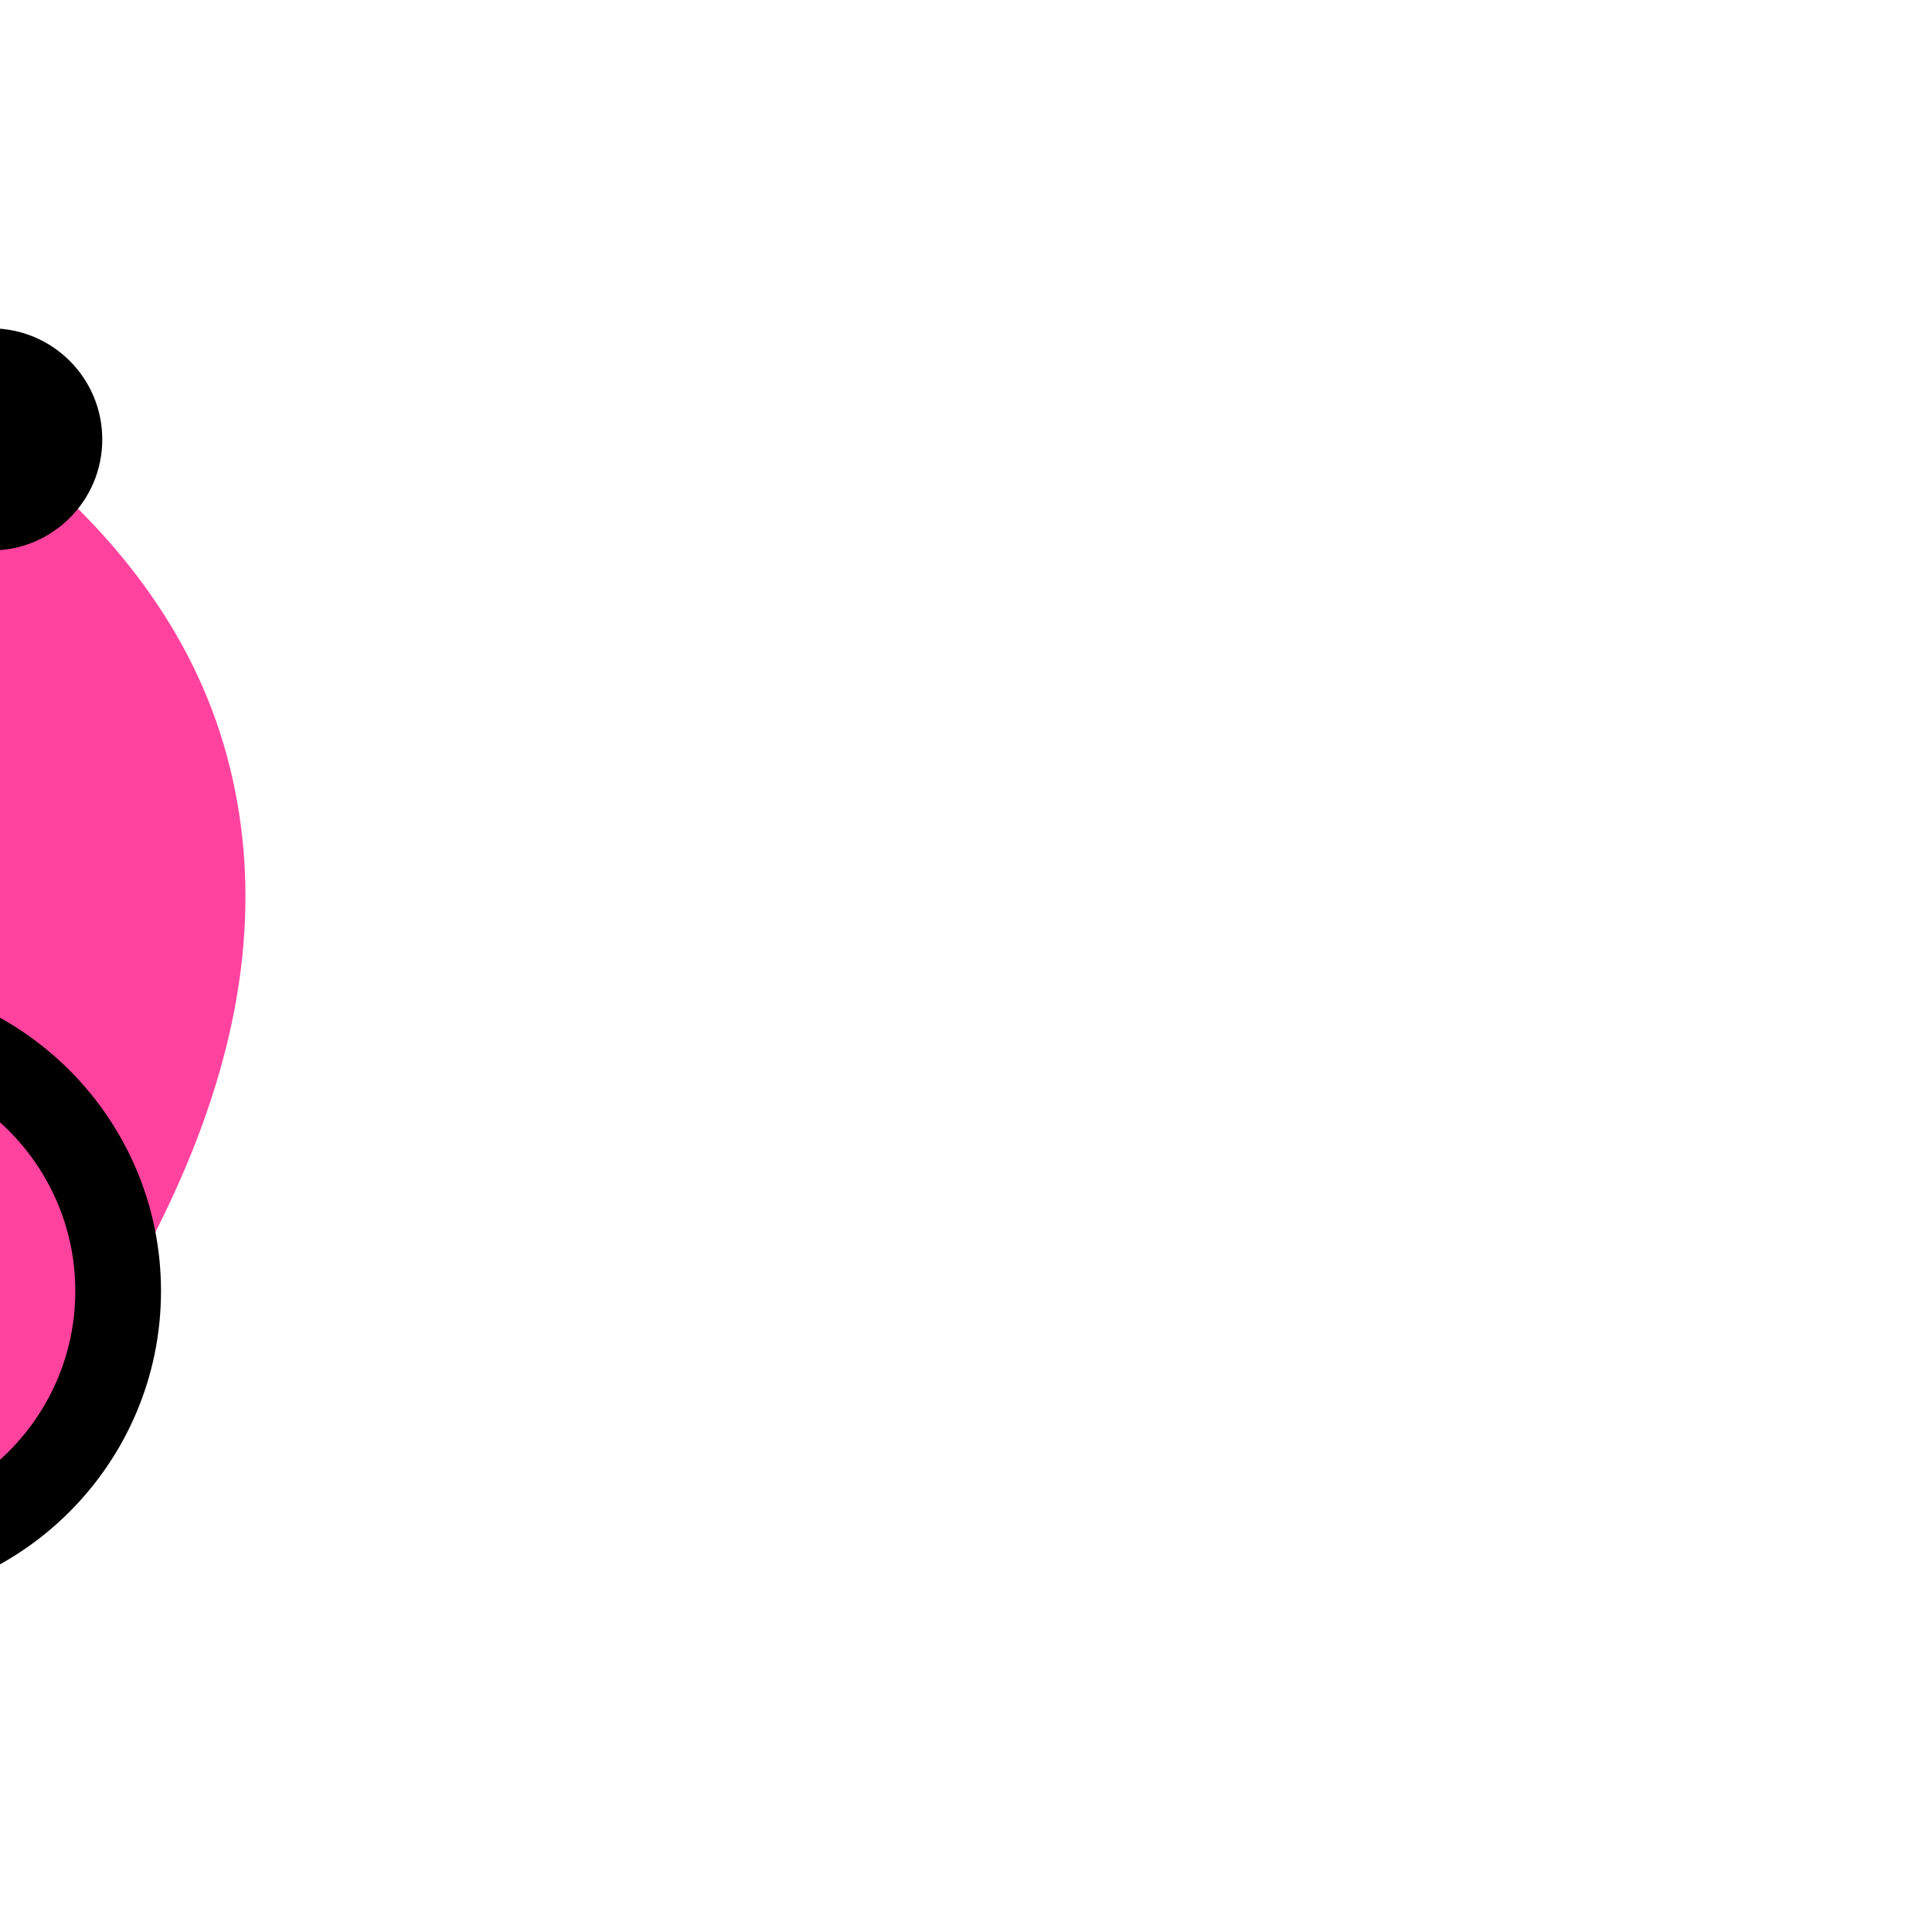 <!DOCTYPE svg PUBLIC "-//W3C//DTD SVG 1.1//EN" "http://www.w3.org/Graphics/SVG/1.1/DTD/svg11.dtd">
<!-- Uploaded to: SVG Repo, www.svgrepo.com, Transformed by: SVG Repo Mixer Tools -->
<svg height="99px" width="99px" version="1.1" id="_x32_" xmlns="http://www.w3.org/2000/svg" xmlns:xlink="http://www.w3.org/1999/xlink" viewBox="-51.2 -51.2 614.40 614.40" xml:space="preserve" fill="#000000" transform="matrix(-1, 0, 0, 1, 0, 0)">
<g id="SVGRepo_bgCarrier" stroke-width="0">
<path transform="translate(-51.2, -51.2), scale(19.2)" d="M16,31.799C20.376,31.546,22.8,27.003,25.191,23.33C27.199,20.246,28.561,16.891,28.082,13.242C27.532,9.05,26.241,4.478,22.466,2.574C18.639,0.645,14.229,2.447,10.372,4.312C6.524,6.173,2.558,8.549,1.529,12.697C0.483,16.915,2.745,21.014,5.369,24.478C8.103,28.086,11.481,32.061,16,31.799" fill="#ff429e" strokewidth="0"/>
</g>
<g id="SVGRepo_tracerCarrier" stroke-linecap="round" stroke-linejoin="round" stroke="#000000" stroke-width="3.072"/>
<g id="SVGRepo_iconCarrier"> <style type="text/css"> .st0{fill:#000000;} </style> <g> <path class="st0" d="M99.407,259.965C44.587,259.965,0,304.552,0,359.372c0,54.811,44.587,99.398,99.407,99.398 c54.811,0,99.406-44.587,99.406-99.398C198.813,304.552,154.218,259.965,99.407,259.965z M99.407,431.538 c-39.793,0-72.157-32.374-72.157-72.166c0-39.801,32.364-72.175,72.157-72.175c39.792,0,72.174,32.374,72.174,72.175 C171.581,399.165,139.199,431.538,99.407,431.538z"/> <path class="st0" d="M412.602,259.965c-54.82,0-99.407,44.587-99.407,99.407c0,54.811,44.587,99.398,99.407,99.398 c54.811,0,99.398-44.587,99.398-99.398C512,304.552,467.413,259.965,412.602,259.965z M412.602,431.538 c-39.801,0-72.175-32.374-72.175-72.166c0-39.801,32.374-72.175,72.175-72.175c39.792,0,72.166,32.374,72.166,72.175 C484.768,399.165,452.394,431.538,412.602,431.538z"/> <path class="st0" d="M267.288,63.74l-142.7,24.504c-11.179,1.486-19.552,8.747-19.552,19.553l2.38,54.134l3.17,72.174 c0,7.731,6.272,13.994,14.002,13.994c7.74,0,14.002-6.263,14.002-13.994l3.301-77.083l68.605-18.537 c0,0-25.243,29.96-27.336,32.574c-10.459,13.072-14.246,37.039,2.614,49.678l73.009,53.021l4.144,63.532 c0,10.519,8.53,19.049,19.04,19.049c10.51,0,19.04-8.53,19.04-19.049c0-0.417,16.773-203.573,16.773-203.573 C322.637,91.363,298.254,58.867,267.288,63.74z M228.825,204.755c-3.648-2.71-2.728-6.341,0-9.972 c2.718-3.648,24.512-21.785,24.512-21.785l4.535,57.173L228.825,204.755z"/> <path class="st0" d="M53.986,123.85c19.492,0,35.302-15.809,35.302-35.301c0-19.51-15.81-35.319-35.302-35.319 c-19.501,0-35.31,15.809-35.31,35.319C18.676,108.041,34.484,123.85,53.986,123.85z"/> </g> </g>
</svg>